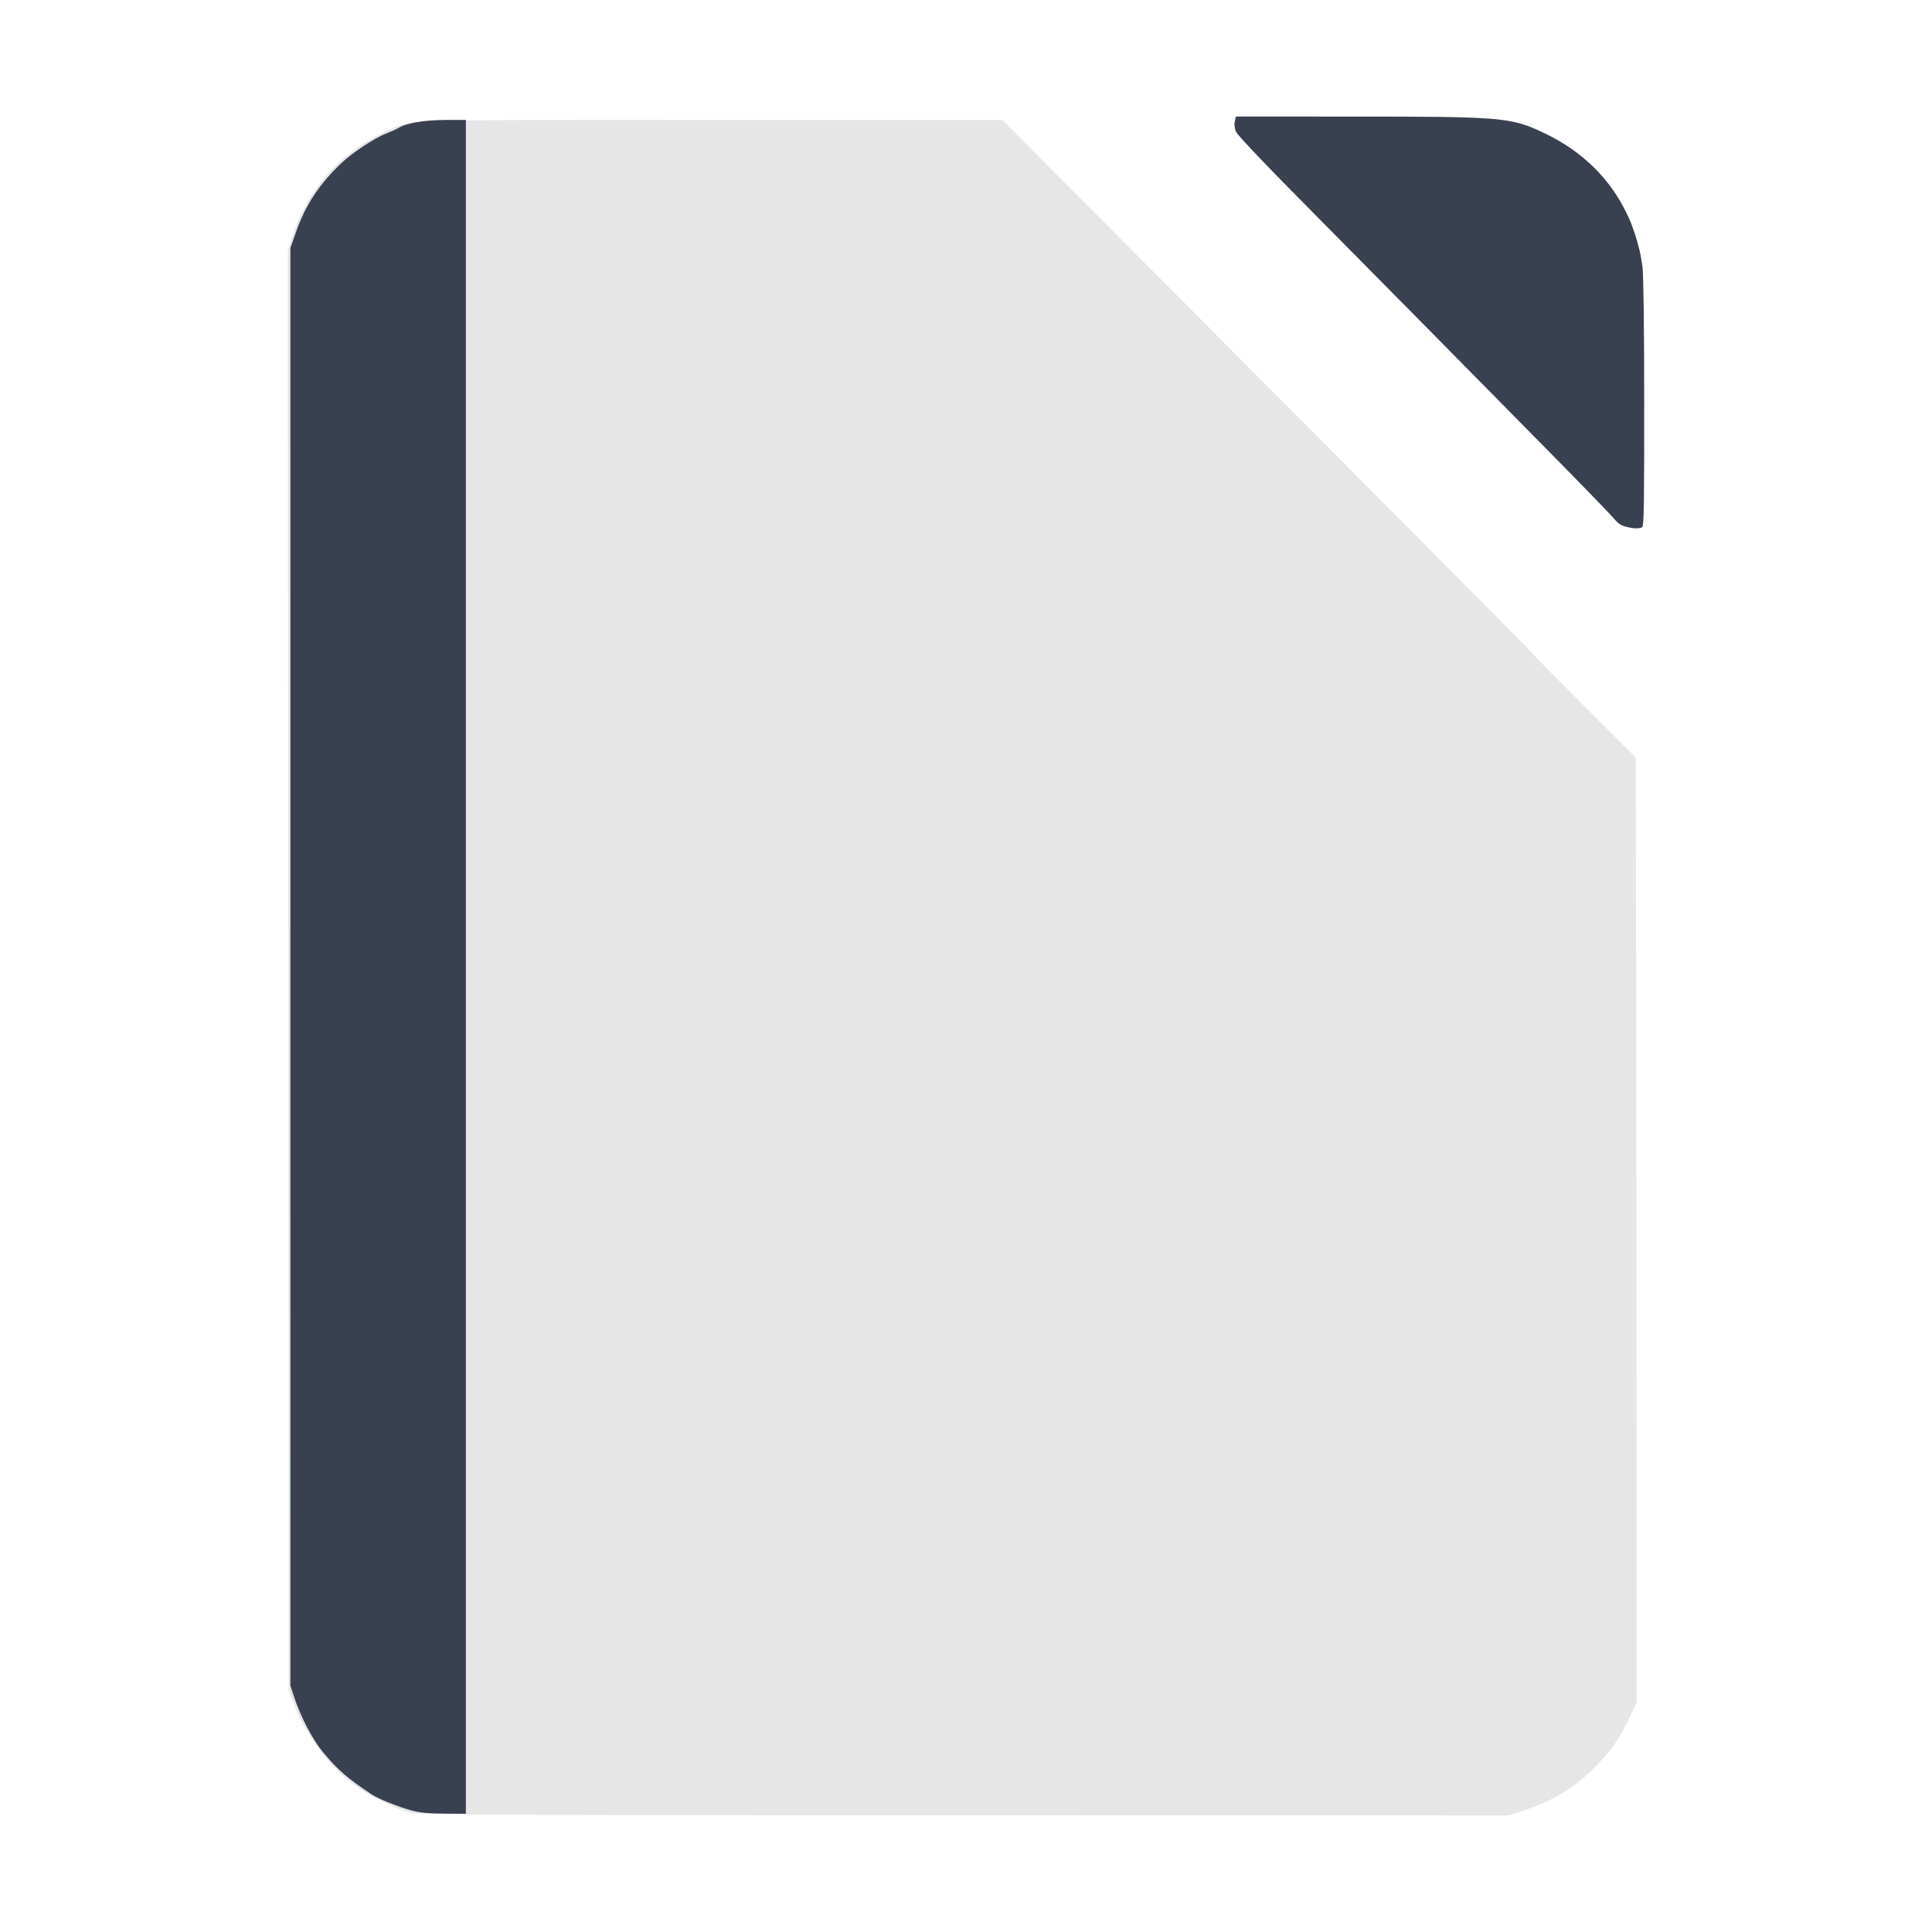 <?xml version="1.0" encoding="UTF-8" standalone="no"?>
<!-- Created with Inkscape (http://www.inkscape.org/) -->

<svg
   xmlns:dc="http://purl.org/dc/elements/1.1/"
   xmlns:cc="http://creativecommons.org/ns#"
   xmlns:rdf="http://www.w3.org/1999/02/22-rdf-syntax-ns#"
   xmlns:svg="http://www.w3.org/2000/svg"
   xmlns="http://www.w3.org/2000/svg"
   xmlns:sodipodi="http://sodipodi.sourceforge.net/DTD/sodipodi-0.dtd"
   xmlns:inkscape="http://www.inkscape.org/namespaces/inkscape"
   id="svg2"
   version="1.1"
   inkscape:version="0.48.5 r10040"
   width="512"
   height="512"
   sodipodi:docname="libreoffice.svg"
   viewBox="0 0 512 512">
  <defs
     id="defs6" />
  <sodipodi:namedview
     pagecolor="#ffffff"
     bordercolor="#666666"
     borderopacity="1"
     objecttolerance="10"
     gridtolerance="10"
     guidetolerance="10"
     inkscape:pageopacity="0"
     inkscape:pageshadow="2"
     inkscape:window-width="1366"
     inkscape:window-height="716"
     id="namedview4"
     showgrid="false"
     inkscape:zoom="0.57452426"
     inkscape:cx="610.02163"
     inkscape:cy="228.8403"
     inkscape:window-x="0"
     inkscape:window-y="0"
     inkscape:window-maximized="1"
     inkscape:current-layer="svg2" />
  <path
     inkscape:connector-curvature="0"
     id="path4306"
     d="M 108.635,480.366 C 105.337,479.48 98.642,476.285 95.1,473.908 88.162,469.25 81.397,460.607 78.117,452.207 L 76.508,448.087 76.386,257.348 76.264,66.61 l 1.181,-3.816 c 3.758,-12.139 12.247,-21.939 23.775,-27.449 8.098,-3.871 0.426,-3.559 87.234,-3.549 l 77.219,0.008 34.149,34.333 c 18.782,18.883 50.375,50.632 70.207,70.552 19.832,19.92 36.058,36.325 36.058,36.455 0,0.13 6.167,6.399 13.704,13.932 l 13.704,13.696 0.101,55.135 c 0.056,30.324 0.106,86.678 0.112,125.23 l 0.011,70.095 -2.091,4.349 c -2.649,5.511 -4.222,7.785 -8.446,12.207 -5.487,5.745 -11.132,9.25 -19.315,11.991 l -3.981,1.334 -144.392,-0.041 c -125.889,-0.035 -144.708,-0.126 -146.863,-0.705 z"
     style="fill:#e6e6e6;fill-opacity:1;stroke:none;stroke-width:0.449;stroke-opacity:1"
     sodipodi:nodetypes="csscccssscsssscsscssscscc" />
  <path
     style="fill:#394050;stroke-width:0.449"
     d="m 327.528,30.888 -0.279,1.27 c -4.3e-4,0.002 -4.8e-4,0.004 -8e-4,0.006 l -0.018,0.083 c -0.121,0.551 -0.107,1.109 0.04,1.696 0.049,0.29 0.11,0.568 0.197,0.798 0.024,0.063 0.12,0.198 0.248,0.365 0.015,0.029 0.026,0.057 0.041,0.086 0.453,0.872 7.801,8.619 16.327,17.215 8.526,8.596 23.259,23.497 32.74,33.113 9.481,9.616 24.646,24.994 33.699,34.173 9.053,9.179 16.914,17.297 17.468,18.04 0.116,0.155 0.253,0.306 0.401,0.453 0.446,0.471 0.909,0.798 1.473,1.036 0.272,0.131 0.55,0.239 0.822,0.312 1.623,0.431 2.8,0.569 3.689,0.433 0.095,-0.013 0.188,-0.027 0.273,-0.048 0.135,-0.032 0.264,-0.069 0.385,-0.116 0.032,-0.012 0.061,-0.041 0.09,-0.071 0.028,-0.016 0.059,-0.027 0.086,-0.044 0.205,-0.13 0.332,-1.518 0.405,-5.073 0.011,-0.453 0.02,-1.02 0.029,-1.555 0.004,-0.211 0.006,-0.398 0.009,-0.621 0.071,-4.802 0.087,-12.585 0.083,-25.773 -0.005,-19.443 -0.192,-34.15 -0.458,-36.011 -0.088,-0.615 -0.189,-1.222 -0.297,-1.826 -0.124,-0.938 -0.277,-1.648 -0.471,-2.442 -0.068,-0.278 -0.164,-0.616 -0.248,-0.929 -0.463,-1.861 -1.025,-3.665 -1.685,-5.407 -0.113,-0.316 -0.231,-0.66 -0.335,-0.928 -0.34,-0.879 -0.756,-1.791 -1.231,-2.721 -4.397,-9.104 -11.695,-16.285 -21.521,-21.013 -3.999,-1.924 -6.644,-3.022 -11.823,-3.652 -0.583,-0.073 -1.198,-0.142 -1.889,-0.203 -0.013,-0.001 -0.023,-0.003 -0.035,-0.004 -0.089,-0.008 -0.195,-0.014 -0.286,-0.022 -0.494,-0.041 -1.016,-0.081 -1.576,-0.117 C 387.276,30.939 377.163,30.894 359.282,30.892 l -31.754,-0.004 z m -209.477,0.899 c -3.386,0 -6.597,0.326 -9.005,0.871 -0.482,0.109 -0.931,0.227 -1.344,0.353 -0.825,0.251 -1.501,0.534 -1.988,0.842 -0.494,0.313 -1.999,0.999 -3.343,1.525 -3.335,1.305 -9.159,5.182 -12.209,8.128 -4.969,4.799 -8.331,9.599 -10.733,15.39 0,0 0,9.79e-4 0,9.79e-4 -0.343,0.827 -0.667,1.675 -0.973,2.545 l -1.499,4.269 0,190.514 0,190.514 1.038,3.145 c 1.643,4.977 4.763,10.98 7.358,14.154 3.99,4.88 6.598,7.165 13.116,11.49 1.803,1.196 6.88,3.24 10.614,4.273 2.07,0.573 4.589,0.816 8.65,0.835 l 5.729,0.026 0,-224.438 0,-224.438 -5.412,0 z"
     id="path4300"
     inkscape:connector-curvature="0" />
</svg>
